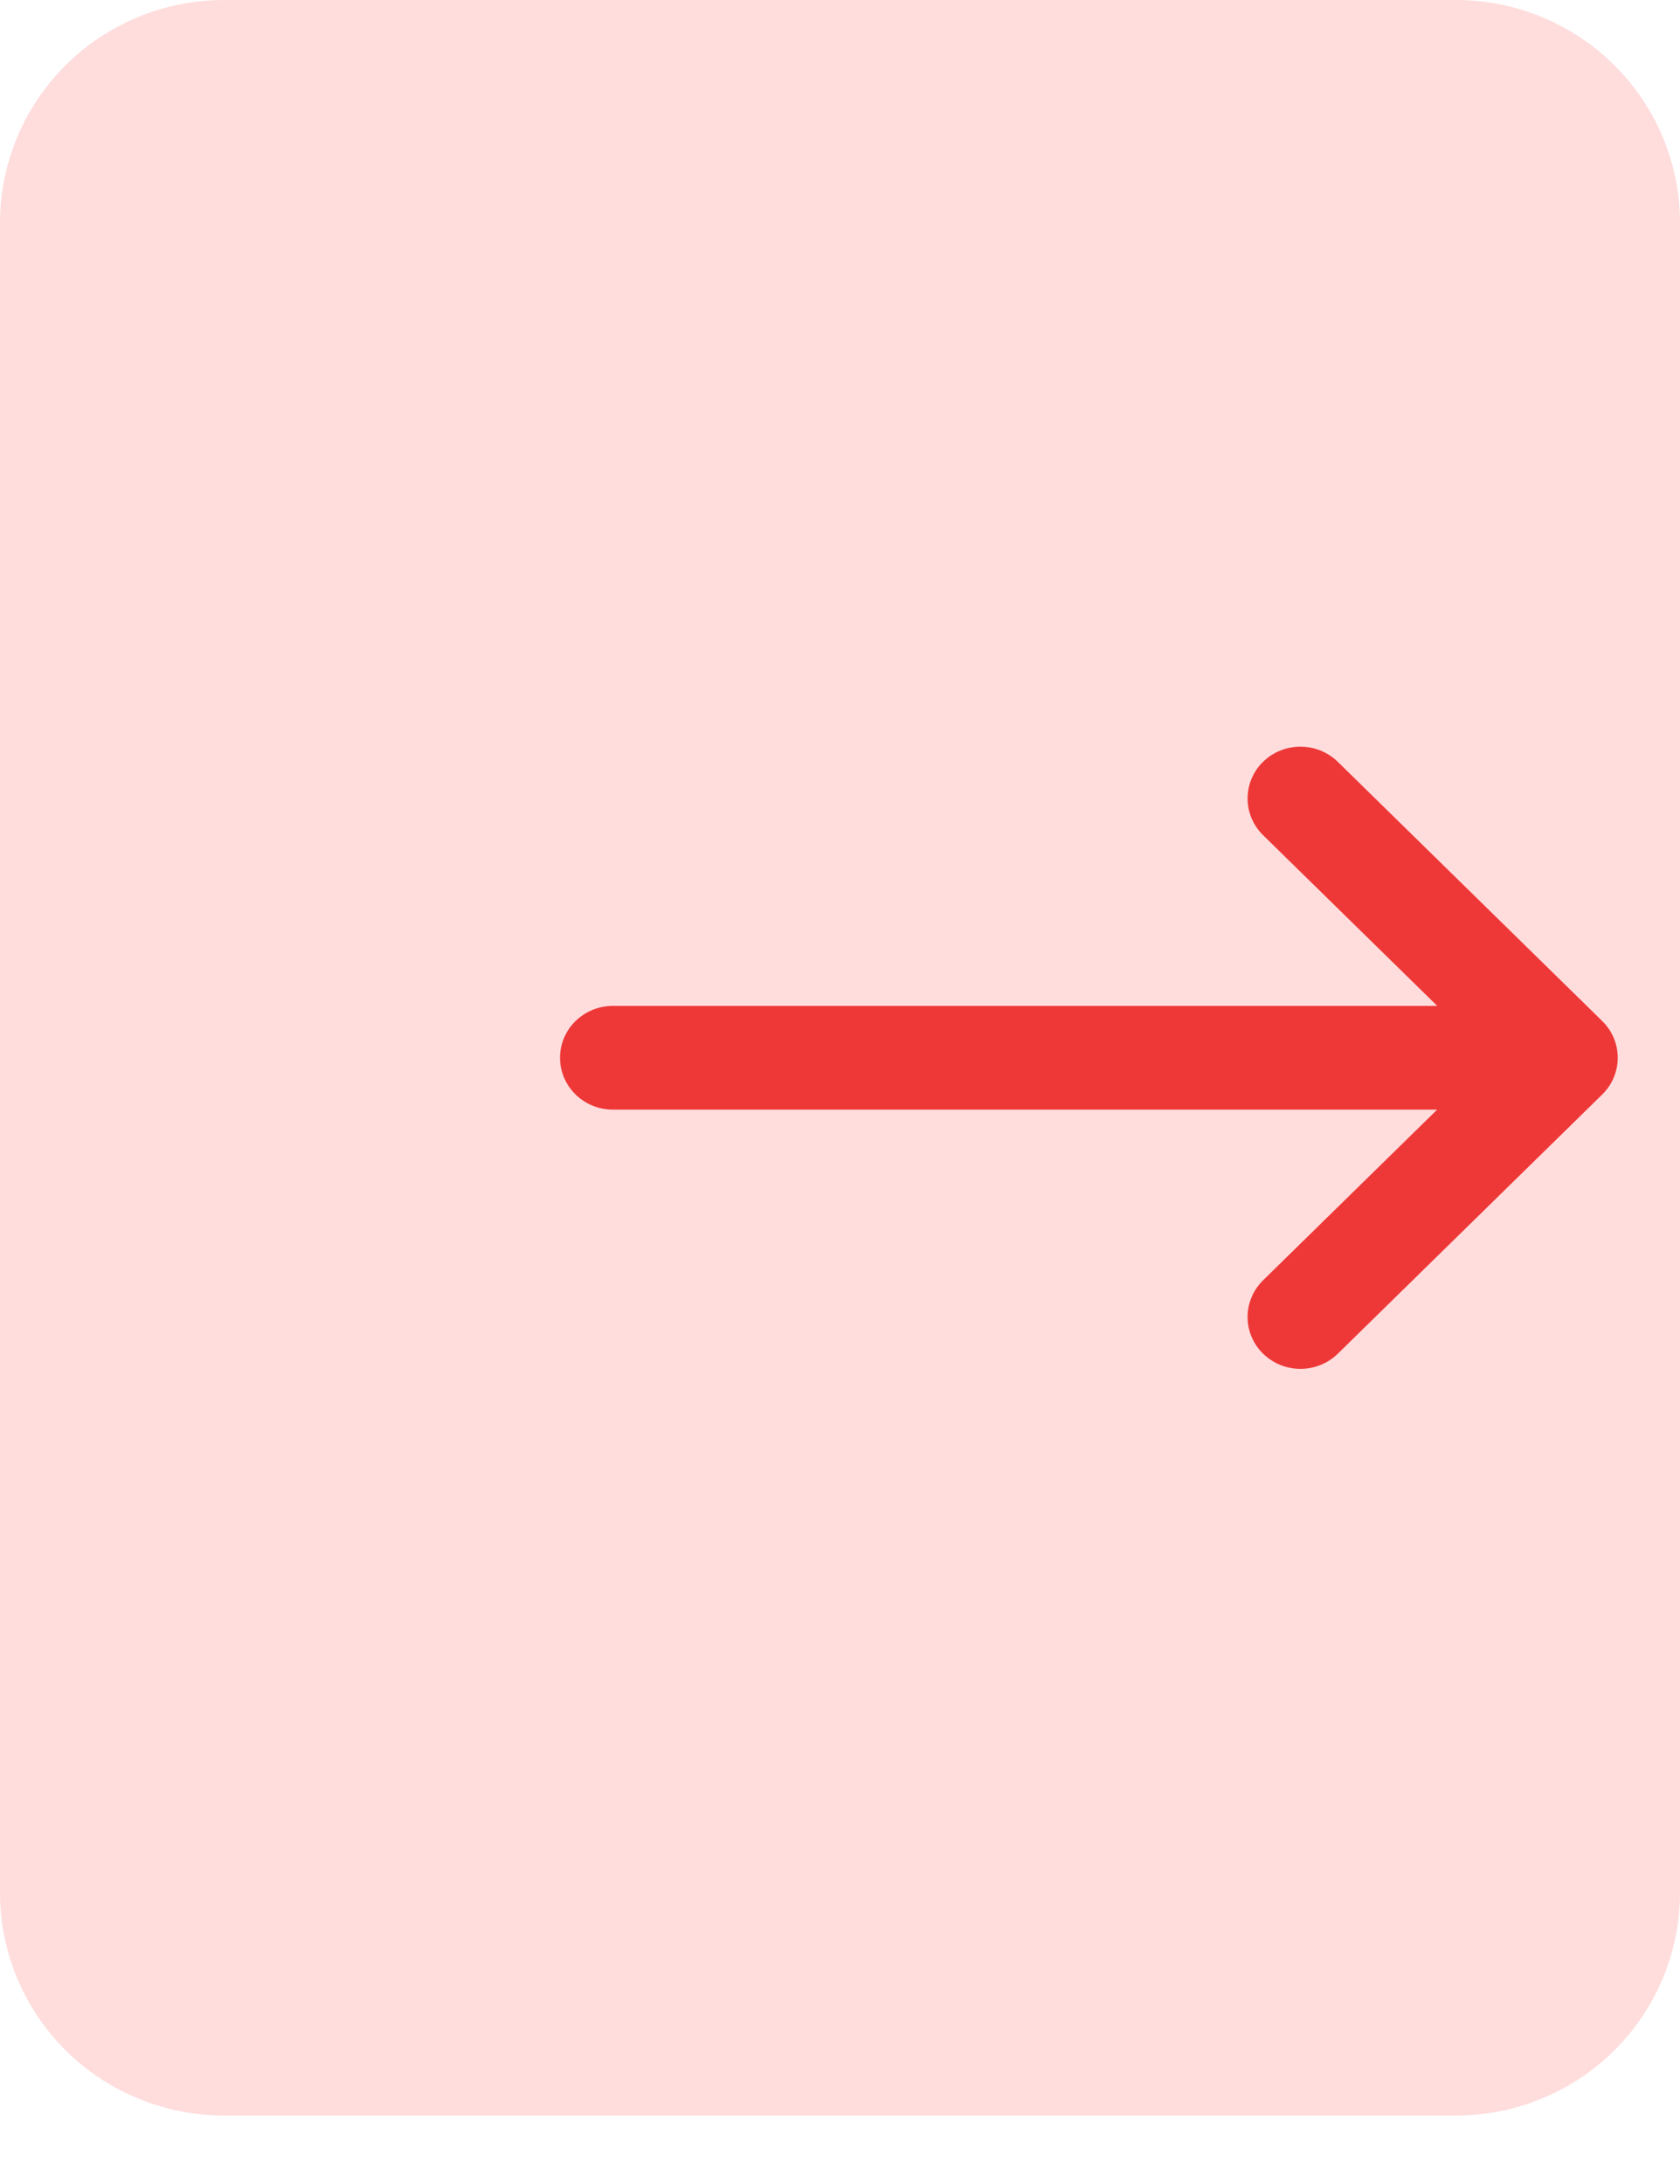 <svg width="20" height="26" viewBox="0 0 20 26" fill="none" xmlns="http://www.w3.org/2000/svg">
<path d="M17.334 0H2.667C1.959 0 1.281 0.279 0.781 0.776C0.281 1.274 4.68822e-08 1.948 4.68822e-08 2.651V22.534C-6.56219e-05 22.882 0.069 23.227 0.203 23.548C0.337 23.87 0.533 24.162 0.781 24.409C1.028 24.655 1.322 24.85 1.646 24.983C1.97 25.117 2.316 25.185 2.667 25.185H17.334C17.684 25.185 18.03 25.117 18.354 24.983C18.678 24.85 18.972 24.655 19.219 24.409C19.467 24.162 19.663 23.87 19.797 23.548C19.931 23.227 20 22.882 20 22.534V2.651C20 1.948 19.719 1.274 19.219 0.777C18.719 0.28 18.041 0 17.334 0Z" fill="#FFDDDD"/>
<path fill-rule="evenodd" clip-rule="evenodd" d="M15.036 9.069C14.791 9.31 14.791 9.701 15.036 9.942L17.11 11.975H7.296C7.129 11.975 6.969 12.04 6.851 12.156C6.733 12.271 6.667 12.428 6.667 12.592C6.667 12.756 6.733 12.913 6.851 13.029C6.969 13.145 7.129 13.21 7.296 13.21H17.109L15.036 15.242C14.978 15.3 14.931 15.367 14.9 15.442C14.868 15.517 14.852 15.598 14.852 15.679C14.852 15.76 14.868 15.84 14.9 15.915C14.931 15.99 14.978 16.058 15.036 16.115C15.095 16.172 15.164 16.218 15.24 16.249C15.317 16.28 15.399 16.296 15.481 16.296C15.564 16.296 15.646 16.28 15.722 16.249C15.799 16.218 15.868 16.173 15.927 16.115L19.075 13.029C19.32 12.788 19.32 12.397 19.075 12.156L15.927 9.07C15.868 9.012 15.799 8.967 15.722 8.936C15.646 8.905 15.564 8.889 15.481 8.889C15.398 8.889 15.316 8.905 15.24 8.936C15.164 8.967 15.094 9.012 15.036 9.07L15.036 9.069Z" fill="#EE3838"/>
</svg>
